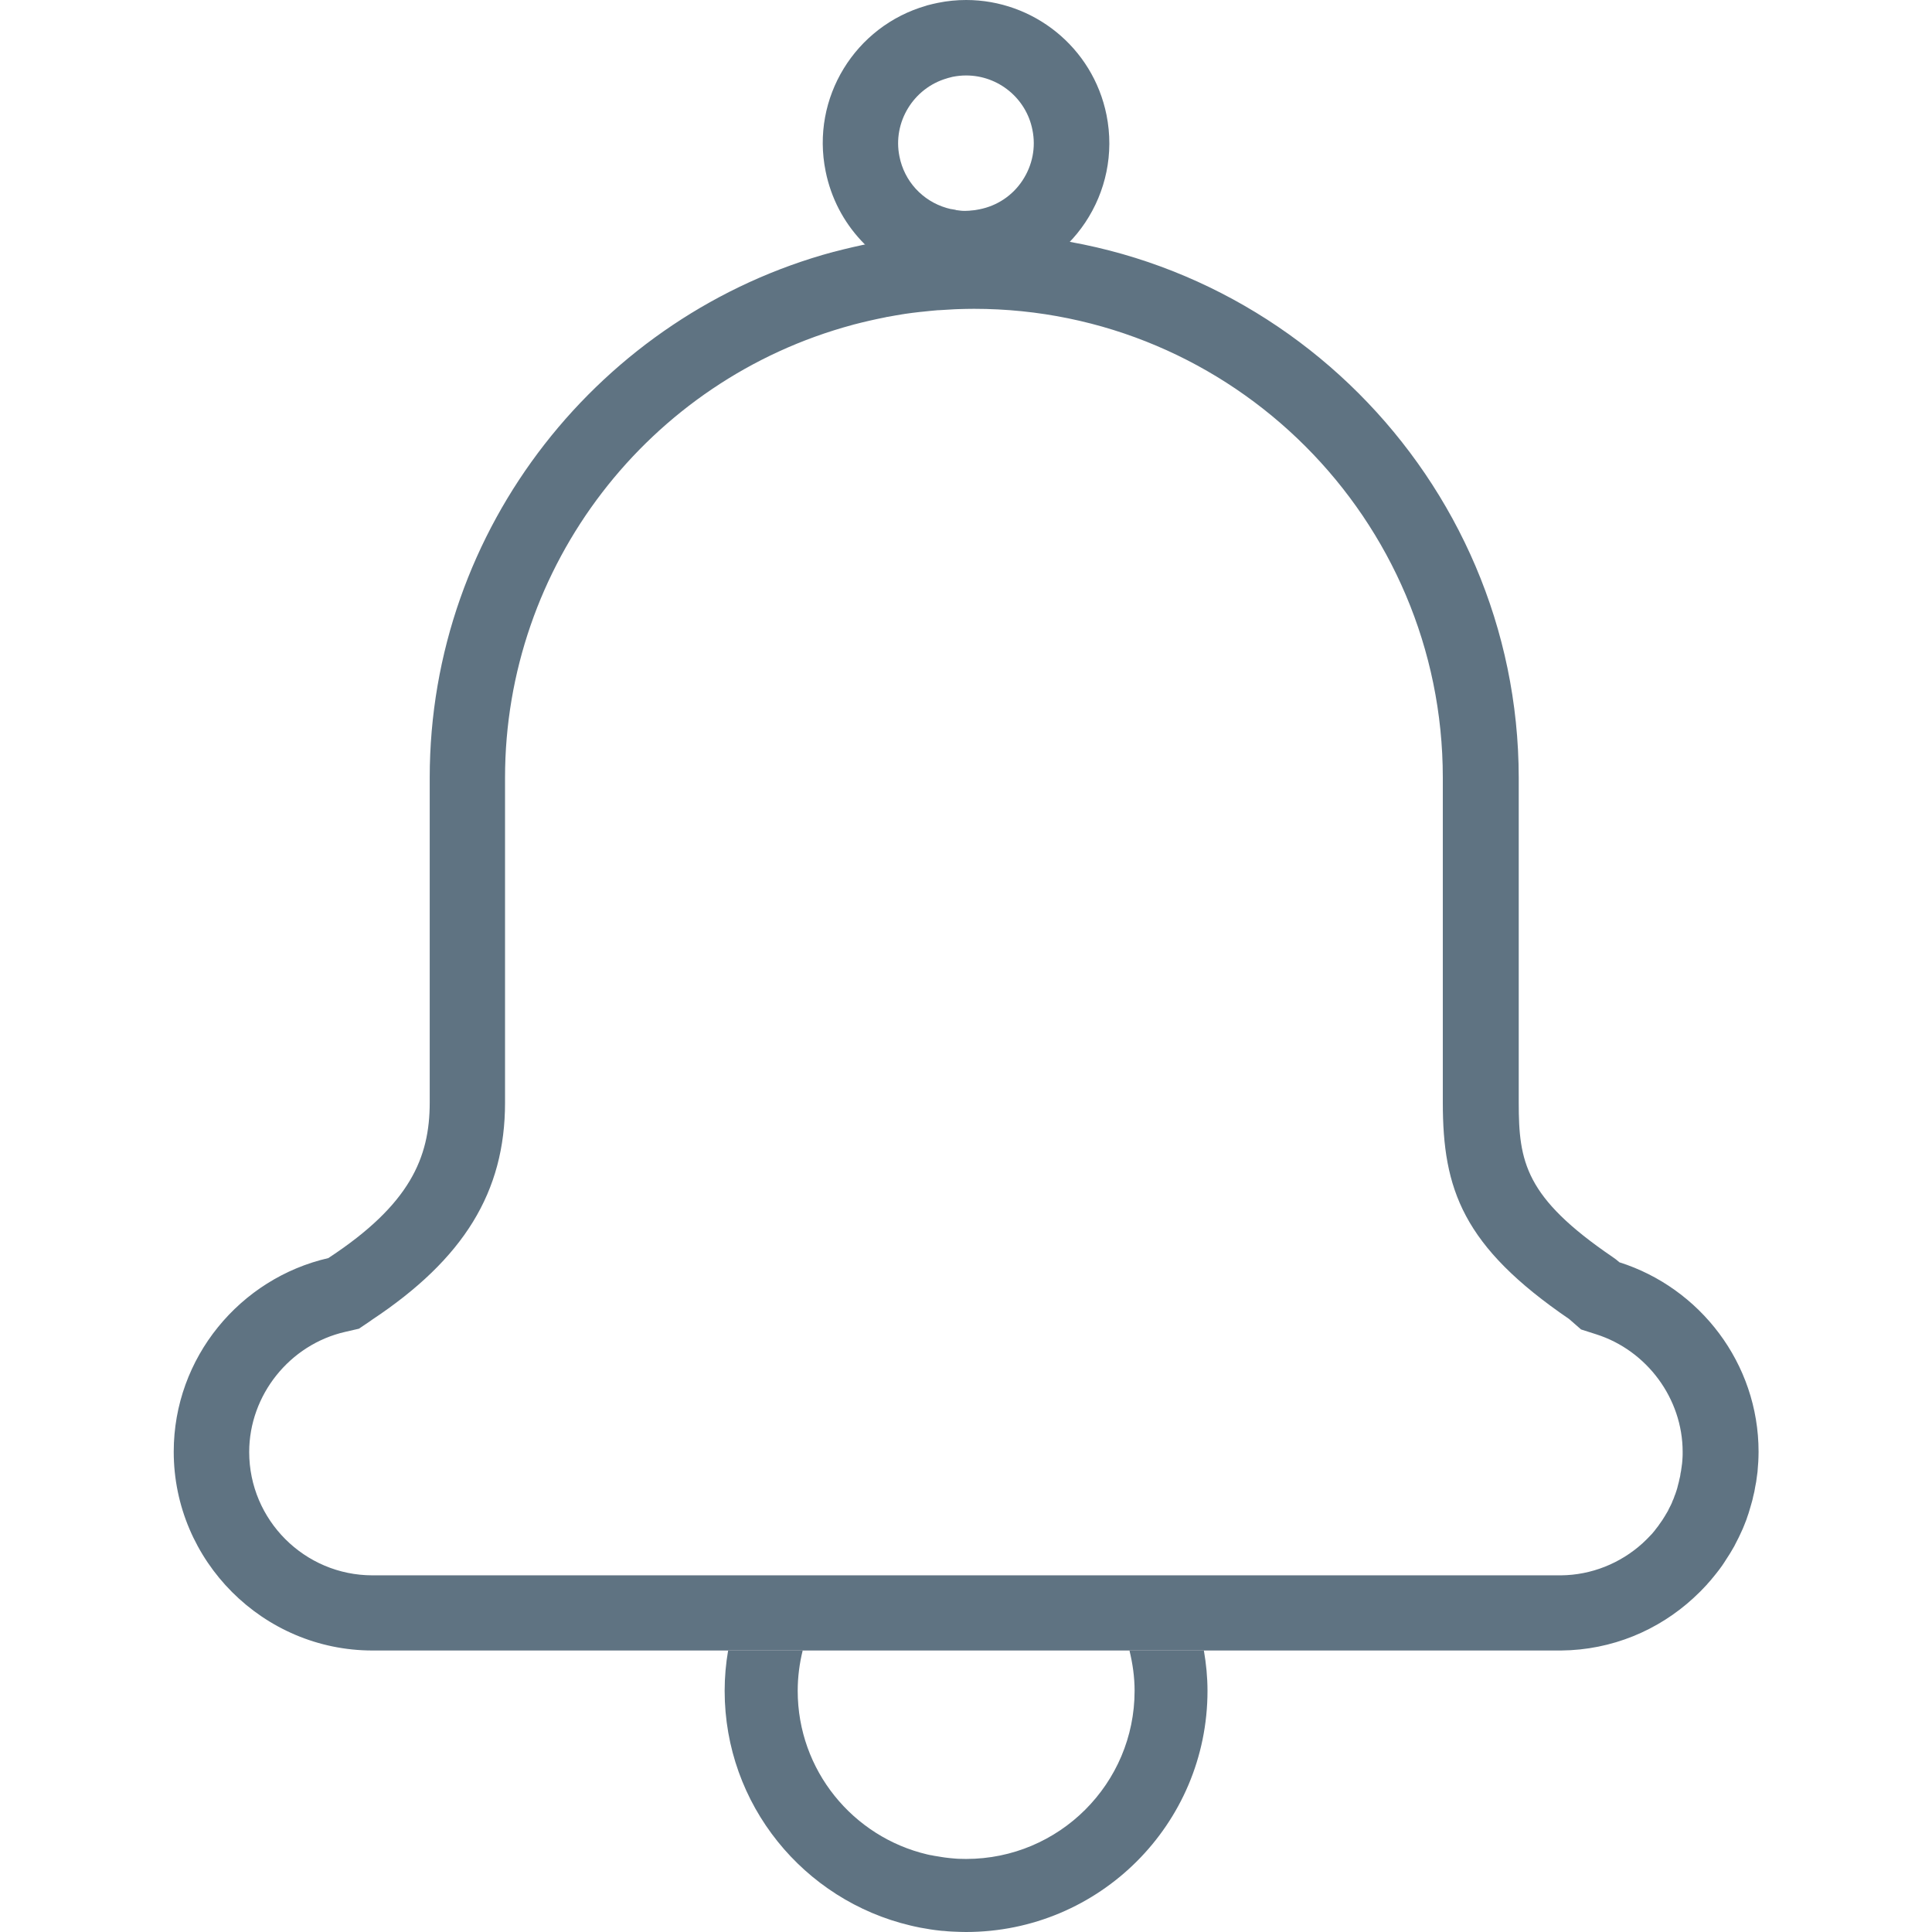 <?xml version="1.0" encoding="utf-8"?>
<!-- Generator: Adobe Illustrator 18.0.0, SVG Export Plug-In . SVG Version: 6.00 Build 0)  -->
<!DOCTYPE svg PUBLIC "-//W3C//DTD SVG 1.1//EN" "http://www.w3.org/Graphics/SVG/1.1/DTD/svg11.dtd">
<svg version="1.1" xmlns="http://www.w3.org/2000/svg" xmlns:xlink="http://www.w3.org/1999/xlink" x="0px" y="0px"
	 viewBox="0 0 128 128" style="enable-background:new 0 0 128 128;" xml:space="preserve">
<g id="Layer_1">
</g>
<g id="Layer_2_1_">
</g>
<g id="Layer_3">
</g>
<g id="Layer_4_1_">
</g>
<g id="Layer_5_1_">
</g>
<g id="Layer_6">
</g>
<g id="Layer_7">
	<g>
		<g>
			<g>
				<path style="fill:#5F7382;" d="M74.83,109.35c0.21,0.86,0.34,1.75,0.34,2.67c0,6.15-5,11.14-11.16,11.14
					c-0.17,0-0.34-0.01-0.51-0.01c-0.05,0-0.11-0.01-0.16-0.01c-0.12-0.01-0.23-0.02-0.35-0.03c-0.06-0.01-0.12-0.01-0.18-0.02
					c-0.15-0.02-0.29-0.03-0.44-0.06c-0.08-0.01-0.16-0.03-0.24-0.04c-0.08-0.01-0.17-0.03-0.25-0.04
					c-0.09-0.02-0.18-0.04-0.27-0.05c-0.06-0.01-0.12-0.03-0.18-0.04c-4.92-1.16-8.58-5.57-8.58-10.84c0-0.92,0.12-1.82,0.33-2.67
					h-4.94c-0.15,0.87-0.23,1.76-0.23,2.67c0,7.55,5.25,13.88,12.31,15.55c0.09,0.02,0.18,0.04,0.26,0.06
					c0.13,0.03,0.25,0.05,0.38,0.08c0.12,0.02,0.24,0.04,0.35,0.06c0.12,0.02,0.23,0.04,0.35,0.06c0.21,0.03,0.41,0.06,0.62,0.08
					c0.09,0.01,0.17,0.02,0.26,0.02c0.17,0.02,0.33,0.03,0.5,0.04c0.08,0,0.16,0.01,0.23,0.01c0.24,0.01,0.49,0.02,0.73,0.02
					c8.84,0,16-7.15,16-15.98c0-0.91-0.09-1.8-0.24-2.67H74.83z"/>
			</g>
			<g>
				<path style="fill:#5F7382;" d="M64.01,5c2.13,0,3.98,1.51,4.39,3.6c0.24,1.17,0,2.36-0.66,3.36c-0.66,1-1.68,1.68-2.86,1.91
					c-0.09,0.02-0.19,0.03-0.28,0.05l-0.09,0.01c-0.07,0.01-0.14,0.01-0.21,0.02l-0.08,0.01c-0.07,0-0.15,0.01-0.24,0.01l-0.09,0
					c-0.07,0-0.15,0-0.22-0.01l-0.08-0.01c-0.08-0.01-0.16-0.02-0.24-0.03L63.3,13.9c-0.08-0.01-0.16-0.03-0.23-0.04l-0.06-0.01
					l-0.02,0c-0.08-0.02-0.15-0.04-0.27-0.07c-1.61-0.47-2.81-1.78-3.13-3.42c-0.46-2.26,0.93-4.53,3.15-5.17l0.06-0.02
					c0.1-0.03,0.2-0.05,0.31-0.08C63.41,5.03,63.71,5,64.01,5 M64.01,0c-0.62,0-1.25,0.06-1.88,0.19c-0.22,0.04-0.43,0.1-0.64,0.15
					c-0.04,0.01-0.09,0.02-0.13,0.04c-4.7,1.35-7.65,6.1-6.66,10.97c0.72,3.57,3.35,6.26,6.62,7.22c0.03,0.01,0.07,0.02,0.1,0.03
					c0.16,0.05,0.32,0.09,0.48,0.12c0.04,0.01,0.08,0.02,0.11,0.03c0.19,0.04,0.38,0.08,0.58,0.11c0.02,0,0.04,0,0.06,0.01
					c0.17,0.02,0.34,0.04,0.51,0.06c0.06,0,0.11,0.01,0.17,0.01c0.15,0.01,0.31,0.02,0.46,0.02c0.04,0,0.09,0,0.13,0
					c0.02,0,0.04,0,0.07,0c0.17,0,0.34,0,0.51-0.01c0.05,0,0.11-0.01,0.16-0.01c0.15-0.01,0.3-0.02,0.44-0.04
					c0.06-0.01,0.12-0.01,0.18-0.02c0.2-0.03,0.39-0.06,0.59-0.1c5.14-1.03,8.47-6.03,7.44-11.16C72.4,3.11,68.44,0,64.01,0L64.01,0
					z"/>
			</g>
			<g>
				<path style="fill:#5F7382;" d="M64.53,20.46c17.13,0,31.06,13.93,31.06,31.06v21.53c0,5.73,1.3,9.52,8.4,14.36
					c-0.01-0.01-0.03-0.02-0.03-0.02c0,0,0,0,0,0l0.79,0.69l1,0.32c3.37,1.07,5.73,4.27,5.73,7.79c0,0.14,0,0.28-0.01,0.42l0-0.02
					l-0.01,0.17l-0.01,0.11l-0.01,0.12l-0.01,0.05l-0.02,0.16l-0.02,0.13l-0.01,0.08l-0.01,0.06l-0.03,0.15l-0.02,0.14l-0.01,0.06
					l-0.02,0.08l-0.03,0.13l-0.03,0.14l-0.01,0.04l-0.03,0.11l-0.03,0.12l-0.04,0.16l-0.04,0.13l-0.03,0.09l-0.05,0.15
					c-0.02,0.05-0.04,0.1-0.06,0.15l-0.03,0.09l-0.05,0.13c-0.03,0.06-0.06,0.12-0.08,0.19l-0.02,0.05l-0.07,0.15
					c-0.04,0.07-0.07,0.14-0.12,0.23l-0.06,0.13c-0.04,0.08-0.09,0.15-0.13,0.22l-0.07,0.12c-0.05,0.08-0.1,0.16-0.15,0.24
					l-0.06,0.09c-0.06,0.08-0.11,0.16-0.17,0.24l-0.06,0.09l0,0c-0.06,0.08-0.12,0.15-0.18,0.23l-0.05,0.07
					c-0.07,0.08-0.14,0.17-0.2,0.24l-0.05,0.05c-0.08,0.09-0.16,0.17-0.22,0.23l-0.07,0.07l-0.01,0.01
					c-0.08,0.08-0.16,0.15-0.23,0.22l-0.02,0.02l-0.01,0.01c-1.49,1.35-3.41,2.11-5.4,2.13c-0.05,0-0.09,0-0.14,0H24.68
					c-4.5,0-8.17-3.66-8.17-8.17c0-3.77,2.68-7.12,6.36-7.96l0.91-0.21l0.77-0.52l0.08-0.06c6.11-4.05,8.83-8.49,8.83-14.39V51.52
					c0-14.01,9.47-26.35,23.04-30l0.06-0.02l0.01,0c0.69-0.18,1.39-0.34,2.1-0.48L58.75,21l0.08-0.01c0.34-0.06,0.69-0.13,1.03-0.18
					l0.02,0l0.04-0.01c0.33-0.05,0.67-0.09,1.01-0.13l0.21-0.02c0.34-0.04,0.68-0.07,1.02-0.1l0.03,0l0.04,0
					c0.33-0.02,0.66-0.04,1-0.06l0.26-0.01C63.83,20.47,64.18,20.46,64.53,20.46 M64.53,15.46L64.53,15.46
					c-0.41,0-0.81,0.01-1.22,0.02c-0.1,0-0.2,0.01-0.3,0.01c-0.39,0.02-0.77,0.04-1.16,0.07c-0.02,0-0.03,0-0.05,0
					c-0.41,0.03-0.81,0.07-1.22,0.12c-0.08,0.01-0.16,0.02-0.25,0.03c-0.39,0.05-0.78,0.1-1.17,0.16c-0.01,0-0.02,0-0.02,0
					c-0.41,0.06-0.83,0.13-1.24,0.21c-0.05,0.01-0.11,0.02-0.16,0.03c-0.82,0.16-1.64,0.35-2.44,0.56
					c-0.03,0.01-0.06,0.02-0.09,0.02c-15.35,4.14-26.74,18.22-26.74,34.83v21.53c0,3.66-1.32,6.75-6.67,10.27
					c-0.01,0.01-0.03,0.02-0.04,0.03c-5.85,1.34-10.25,6.59-10.25,12.83v0c0,7.24,5.92,13.17,13.17,13.17h78.63
					c0.04,0,0.08,0,0.12,0l0,0c3.37-0.03,6.44-1.34,8.76-3.47c0,0,0.01-0.01,0.01-0.01c0.15-0.14,0.3-0.28,0.44-0.42
					c0.01-0.01,0.02-0.02,0.03-0.03c0.14-0.14,0.27-0.28,0.41-0.43c0.01-0.02,0.03-0.03,0.04-0.05c0.13-0.14,0.25-0.28,0.37-0.43
					c0.02-0.02,0.03-0.04,0.05-0.06c0.11-0.14,0.23-0.28,0.34-0.43c0.02-0.03,0.04-0.06,0.06-0.08c0.1-0.14,0.21-0.28,0.3-0.43
					c0.02-0.04,0.05-0.07,0.07-0.11c0.09-0.14,0.18-0.28,0.27-0.42c0.03-0.04,0.05-0.09,0.08-0.13c0.08-0.14,0.16-0.27,0.24-0.41
					c0.03-0.05,0.05-0.11,0.08-0.16c0.07-0.13,0.14-0.27,0.21-0.41c0.03-0.06,0.06-0.13,0.09-0.19c0.06-0.13,0.12-0.26,0.18-0.39
					c0.03-0.07,0.06-0.15,0.09-0.22c0.05-0.13,0.1-0.25,0.15-0.38c0.03-0.08,0.05-0.16,0.08-0.24c0.04-0.12,0.09-0.24,0.12-0.37
					c0.03-0.09,0.05-0.18,0.08-0.27c0.03-0.12,0.07-0.23,0.1-0.35c0.03-0.1,0.05-0.2,0.07-0.3c0.03-0.11,0.05-0.22,0.08-0.33
					c0.02-0.11,0.04-0.22,0.06-0.34c0.02-0.1,0.04-0.2,0.06-0.31c0.02-0.12,0.03-0.24,0.05-0.37c0.01-0.1,0.03-0.19,0.04-0.29
					c0.01-0.14,0.02-0.28,0.03-0.41c0.01-0.08,0.01-0.17,0.02-0.25c0.01-0.22,0.02-0.45,0.02-0.67v0c0-5.87-3.89-10.87-9.22-12.56
					c-0.14-0.13-0.29-0.24-0.45-0.35c-5.8-3.95-6.22-6.3-6.22-10.23V51.52C100.6,31.69,84.37,15.46,64.53,15.46L64.53,15.46z"/>
			</g>
		</g>
	</g>
</g>
<g id="Layer_8_1_">
</g>
<g id="Layer_5">
</g>
<g id="Layer_8">
</g>
</svg>
